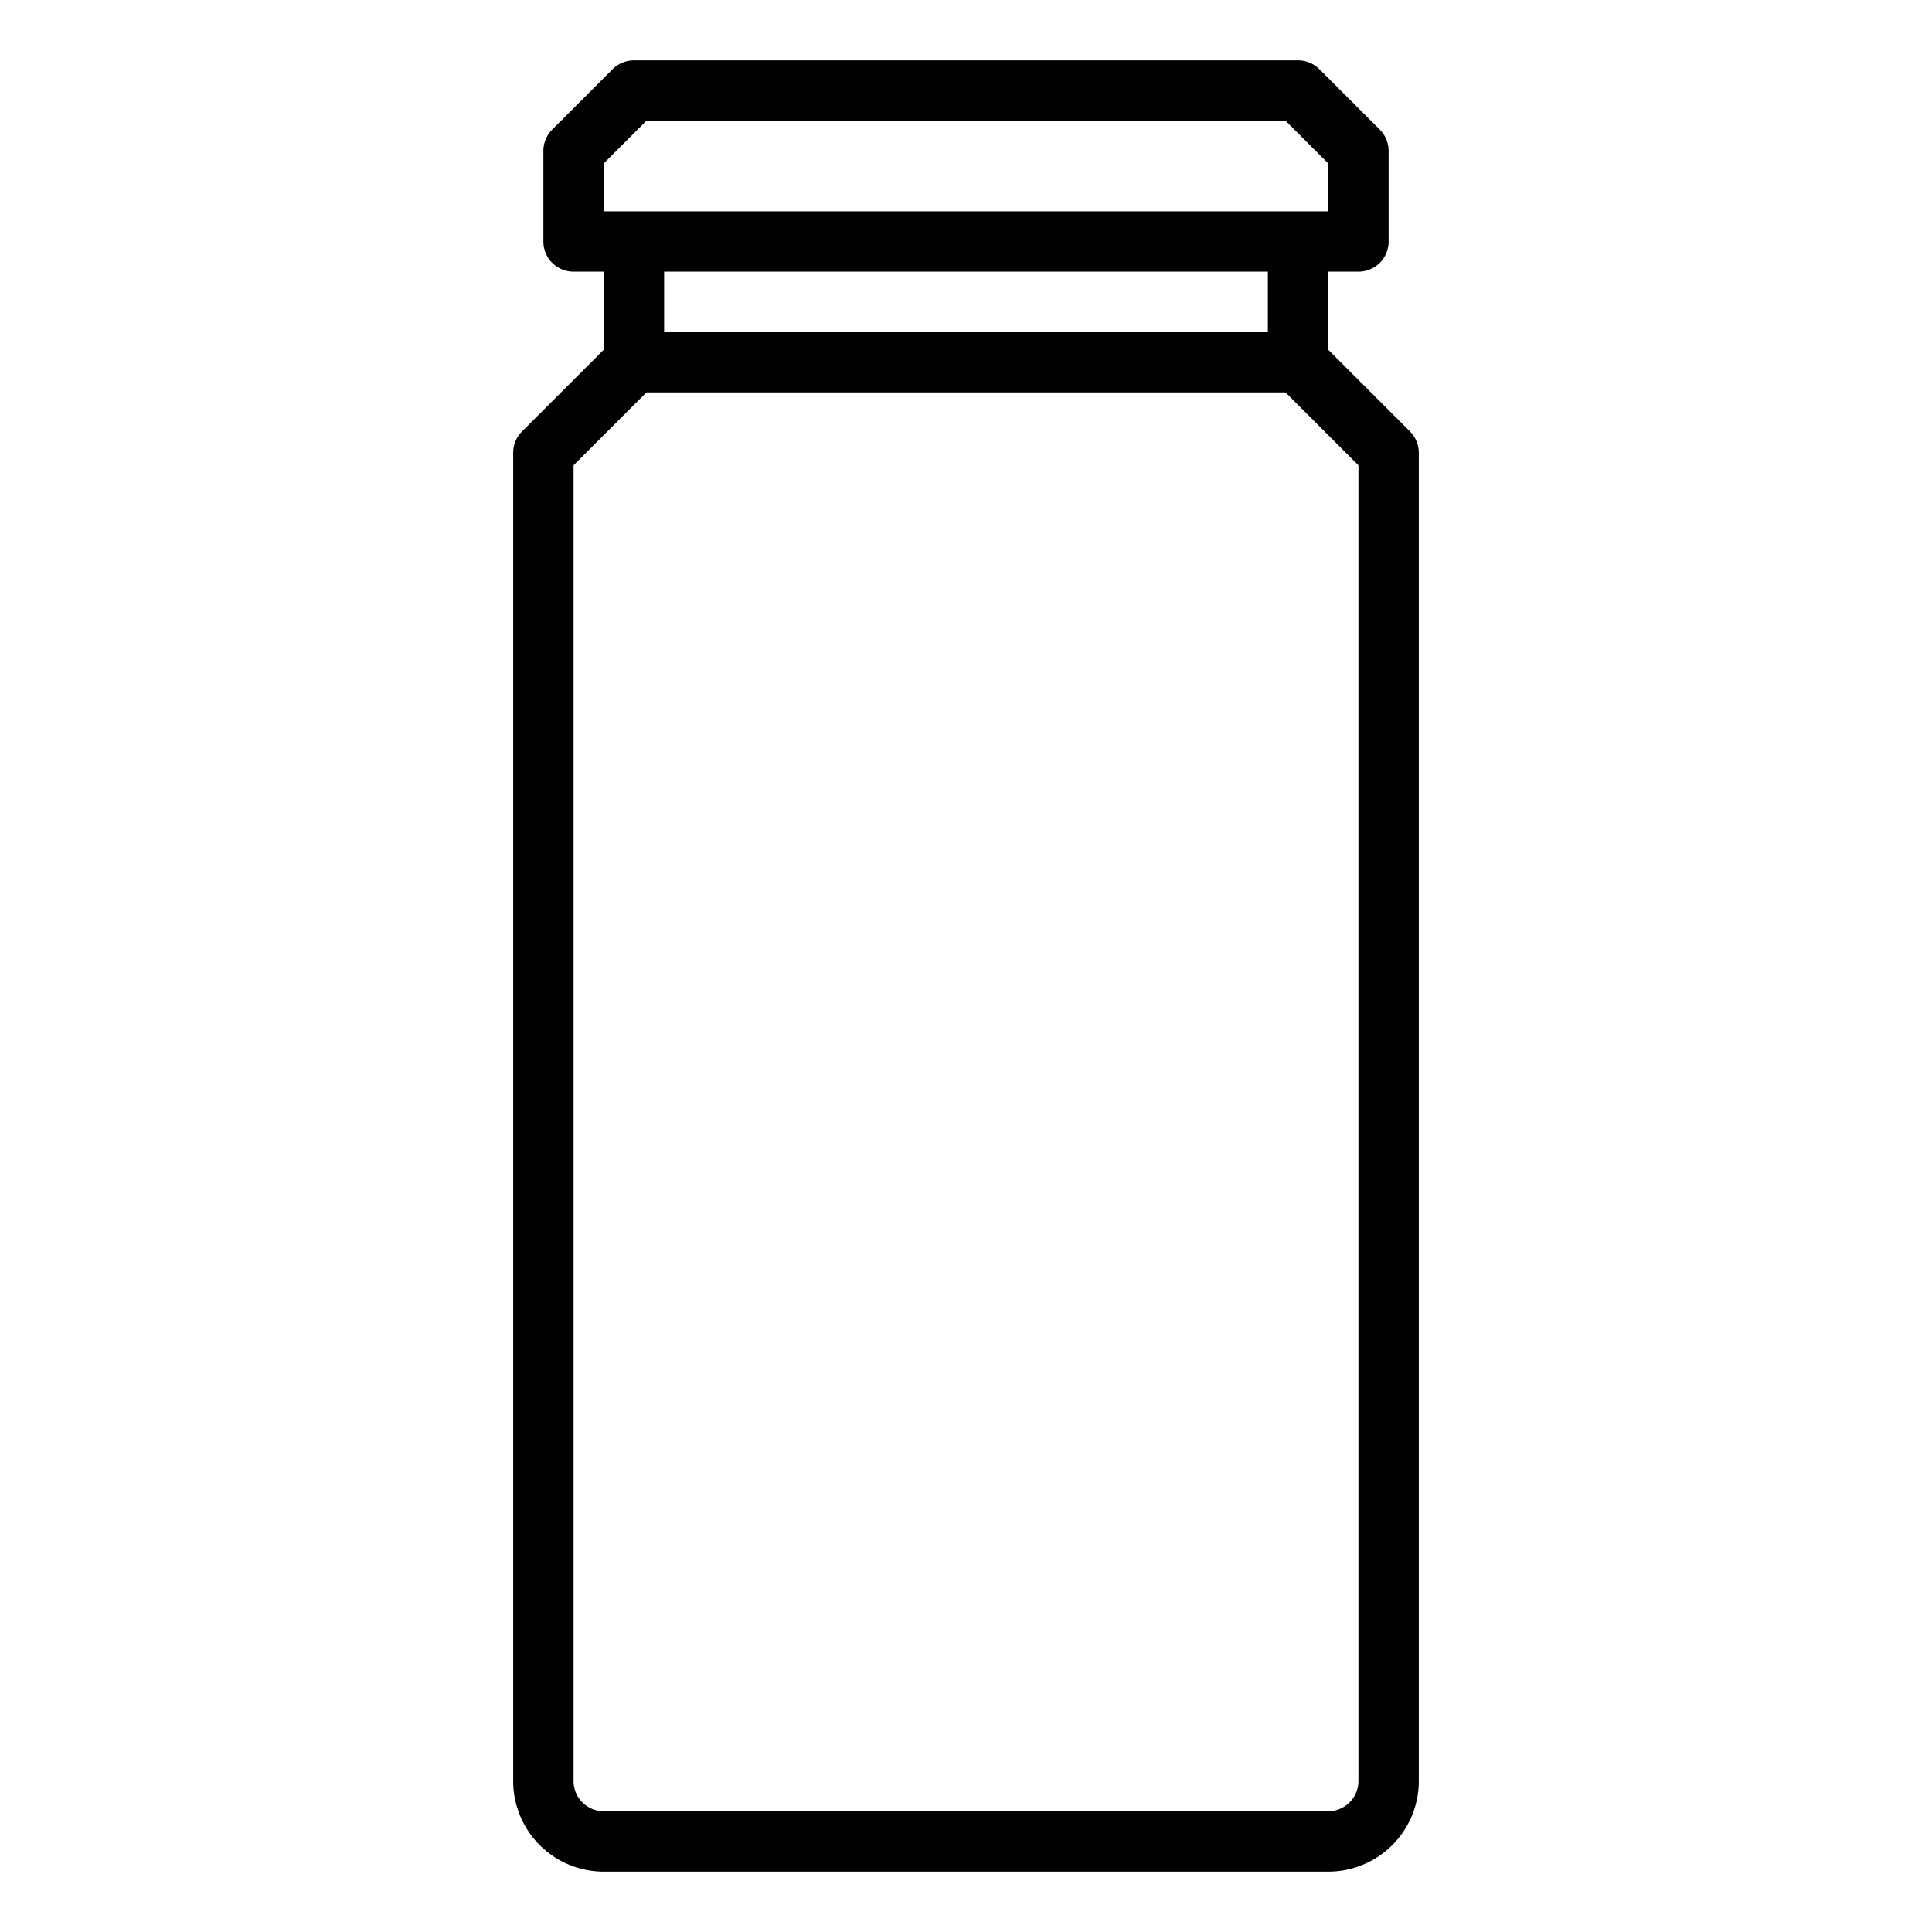 <svg xmlns="http://www.w3.org/2000/svg" viewBox="0 0 64 64" x="0px" y="0px"><g data-name="Bottle"><path d="M46.707,14.293,44,11.586V9h1a1,1,0,0,0,1-1V5a1,1,0,0,0-.293-.707l-2-2A1,1,0,0,0,43,2H21a1,1,0,0,0-.707.293l-2,2A1,1,0,0,0,18,5V8a1,1,0,0,0,1,1h1v2.586l-2.707,2.707A1,1,0,0,0,17,15V59a3,3,0,0,0,3,3H44a3,3,0,0,0,3-3V15A1,1,0,0,0,46.707,14.293ZM20,5.414,21.414,4H42.586L44,5.414V7H20ZM42,9v2H22V9Zm3,50a1,1,0,0,1-1,1H20a1,1,0,0,1-1-1V15.414L21.414,13H42.586L45,15.414Z"></path></g></svg>